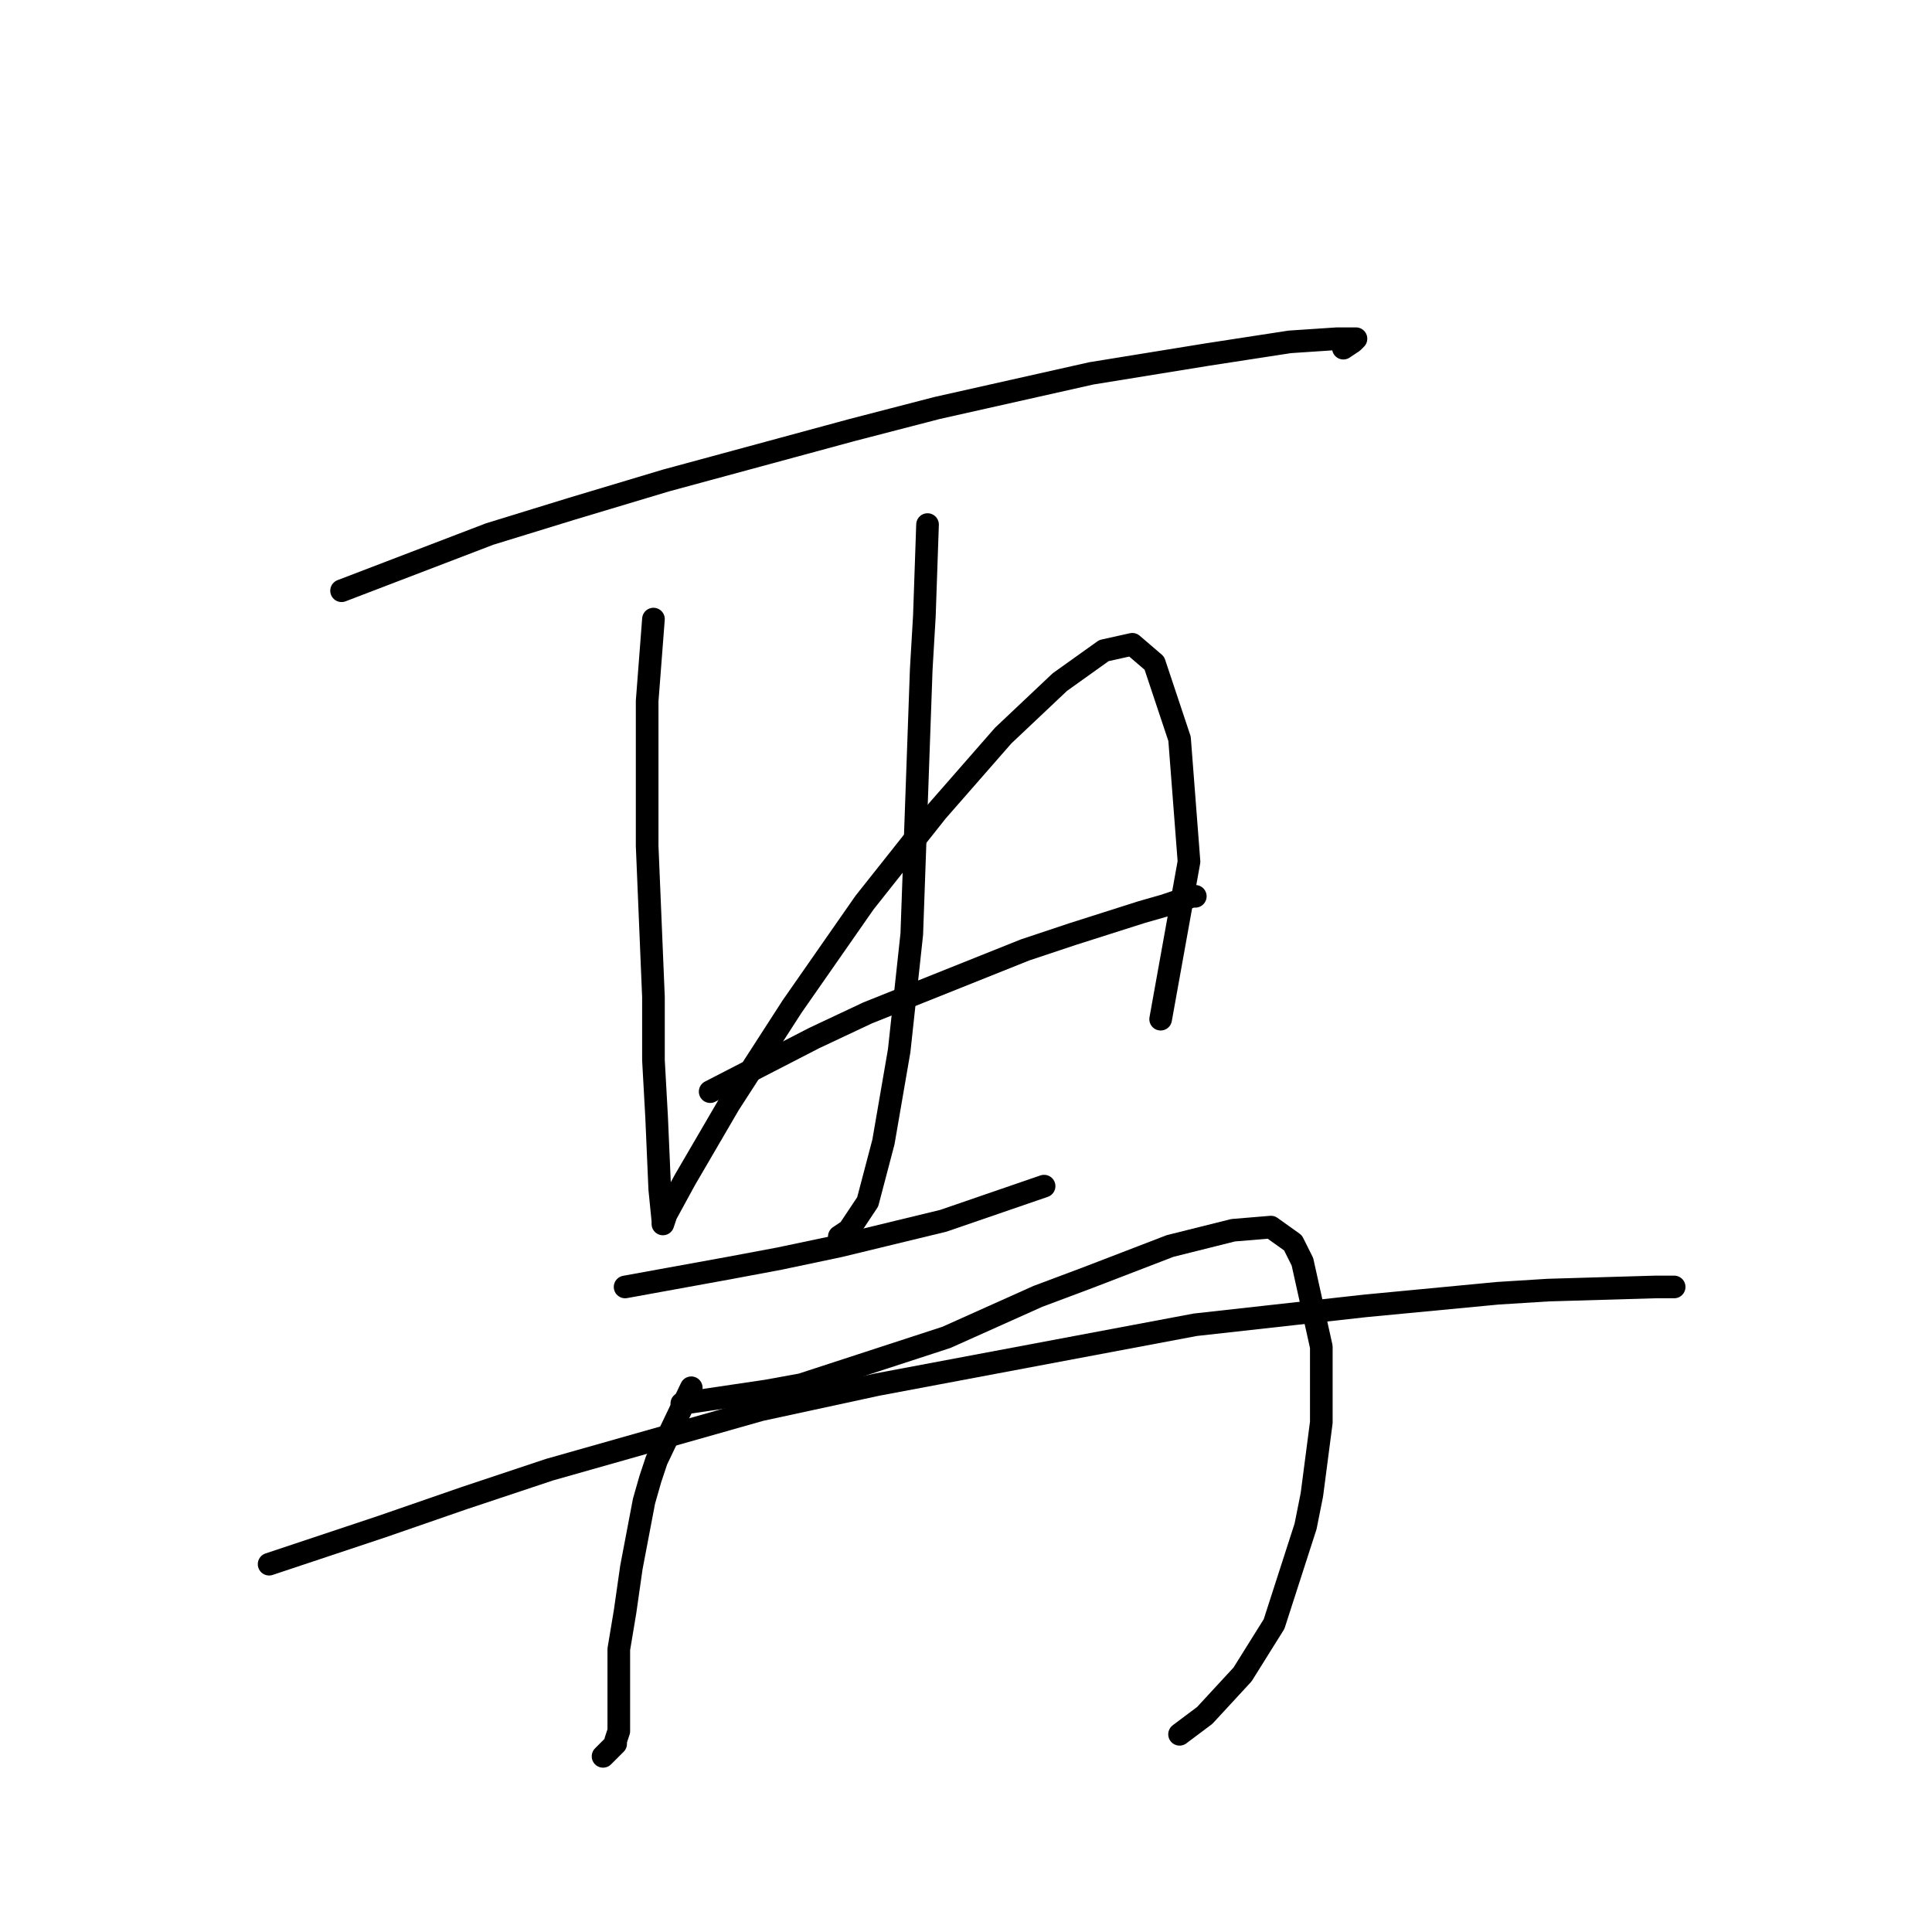 <?xml version="1.0" standalone="no"?>
    <svg width="256" height="256" xmlns="http://www.w3.org/2000/svg" version="1.1">
    <polyline stroke="black" stroke-width="3" stroke-linecap="round" fill="transparent" stroke-linejoin="round" points="45.26 78.275 64.879 70.762 75.733 67.422 88.256 63.665 112.884 56.986 124.155 54.064 144.609 49.473 160.054 46.968 170.907 45.298 177.169 44.881 179.673 44.881 179.256 45.298 178.004 46.133 178.004 46.133 " />
        <polyline stroke="black" stroke-width="3" stroke-linecap="round" fill="transparent" stroke-linejoin="round" points="86.586 82.032 85.751 92.886 85.751 102.487 85.751 112.087 86.586 132.124 86.586 140.473 87.003 147.987 87.421 157.588 87.838 161.762 87.838 162.179 88.256 160.927 90.76 156.335 96.604 146.317 104.953 133.376 114.554 119.601 124.155 107.496 132.921 97.477 140.435 90.381 146.279 86.207 150.036 85.372 152.958 87.876 156.297 97.895 157.549 114.175 153.792 135.046 153.792 135.046 " />
        <polyline stroke="black" stroke-width="3" stroke-linecap="round" fill="transparent" stroke-linejoin="round" points="122.903 69.509 122.485 81.615 122.068 88.711 120.815 123.776 119.146 139.221 117.058 151.326 114.971 159.257 112.467 163.014 111.214 163.849 111.214 163.849 " />
        <polyline stroke="black" stroke-width="3" stroke-linecap="round" fill="transparent" stroke-linejoin="round" points="94.1 144.647 107.875 137.551 114.971 134.211 135.843 125.863 142.104 123.776 151.288 120.854 154.21 120.019 157.967 118.766 158.384 118.766 158.384 118.766 " />
        <polyline stroke="black" stroke-width="3" stroke-linecap="round" fill="transparent" stroke-linejoin="round" points="82.829 170.528 96.604 168.023 103.283 166.771 111.214 165.101 124.99 161.762 138.348 157.17 138.348 157.17 " />
        <polyline stroke="black" stroke-width="3" stroke-linecap="round" fill="transparent" stroke-linejoin="round" points="91.595 183.886 87.003 193.487 86.169 195.991 85.334 198.913 83.664 207.679 83.246 210.601 82.829 213.523 81.994 218.533 81.994 221.872 81.994 223.542 81.994 226.881 81.994 228.551 81.994 229.386 81.577 230.638 81.577 231.056 80.742 231.89 79.907 232.725 79.907 232.725 " />
        <polyline stroke="black" stroke-width="3" stroke-linecap="round" fill="transparent" stroke-linejoin="round" points="90.343 185.973 101.613 184.303 106.205 183.468 125.407 177.207 137.513 171.78 144.192 169.276 155.045 165.101 163.393 163.014 168.403 162.597 171.325 164.684 172.577 167.188 175.081 178.459 175.081 188.477 173.829 198.078 172.994 202.253 168.82 215.193 164.646 221.872 159.636 227.299 156.297 229.803 156.297 229.803 " />
        <polyline stroke="black" stroke-width="3" stroke-linecap="round" fill="transparent" stroke-linejoin="round" points="35.659 207.262 50.687 202.253 61.54 198.496 72.811 194.739 100.779 186.808 116.224 183.468 158.384 175.537 180.926 173.033 198.458 171.363 205.137 170.945 219.329 170.528 221.834 170.528 221.834 170.528 " />
        </svg>